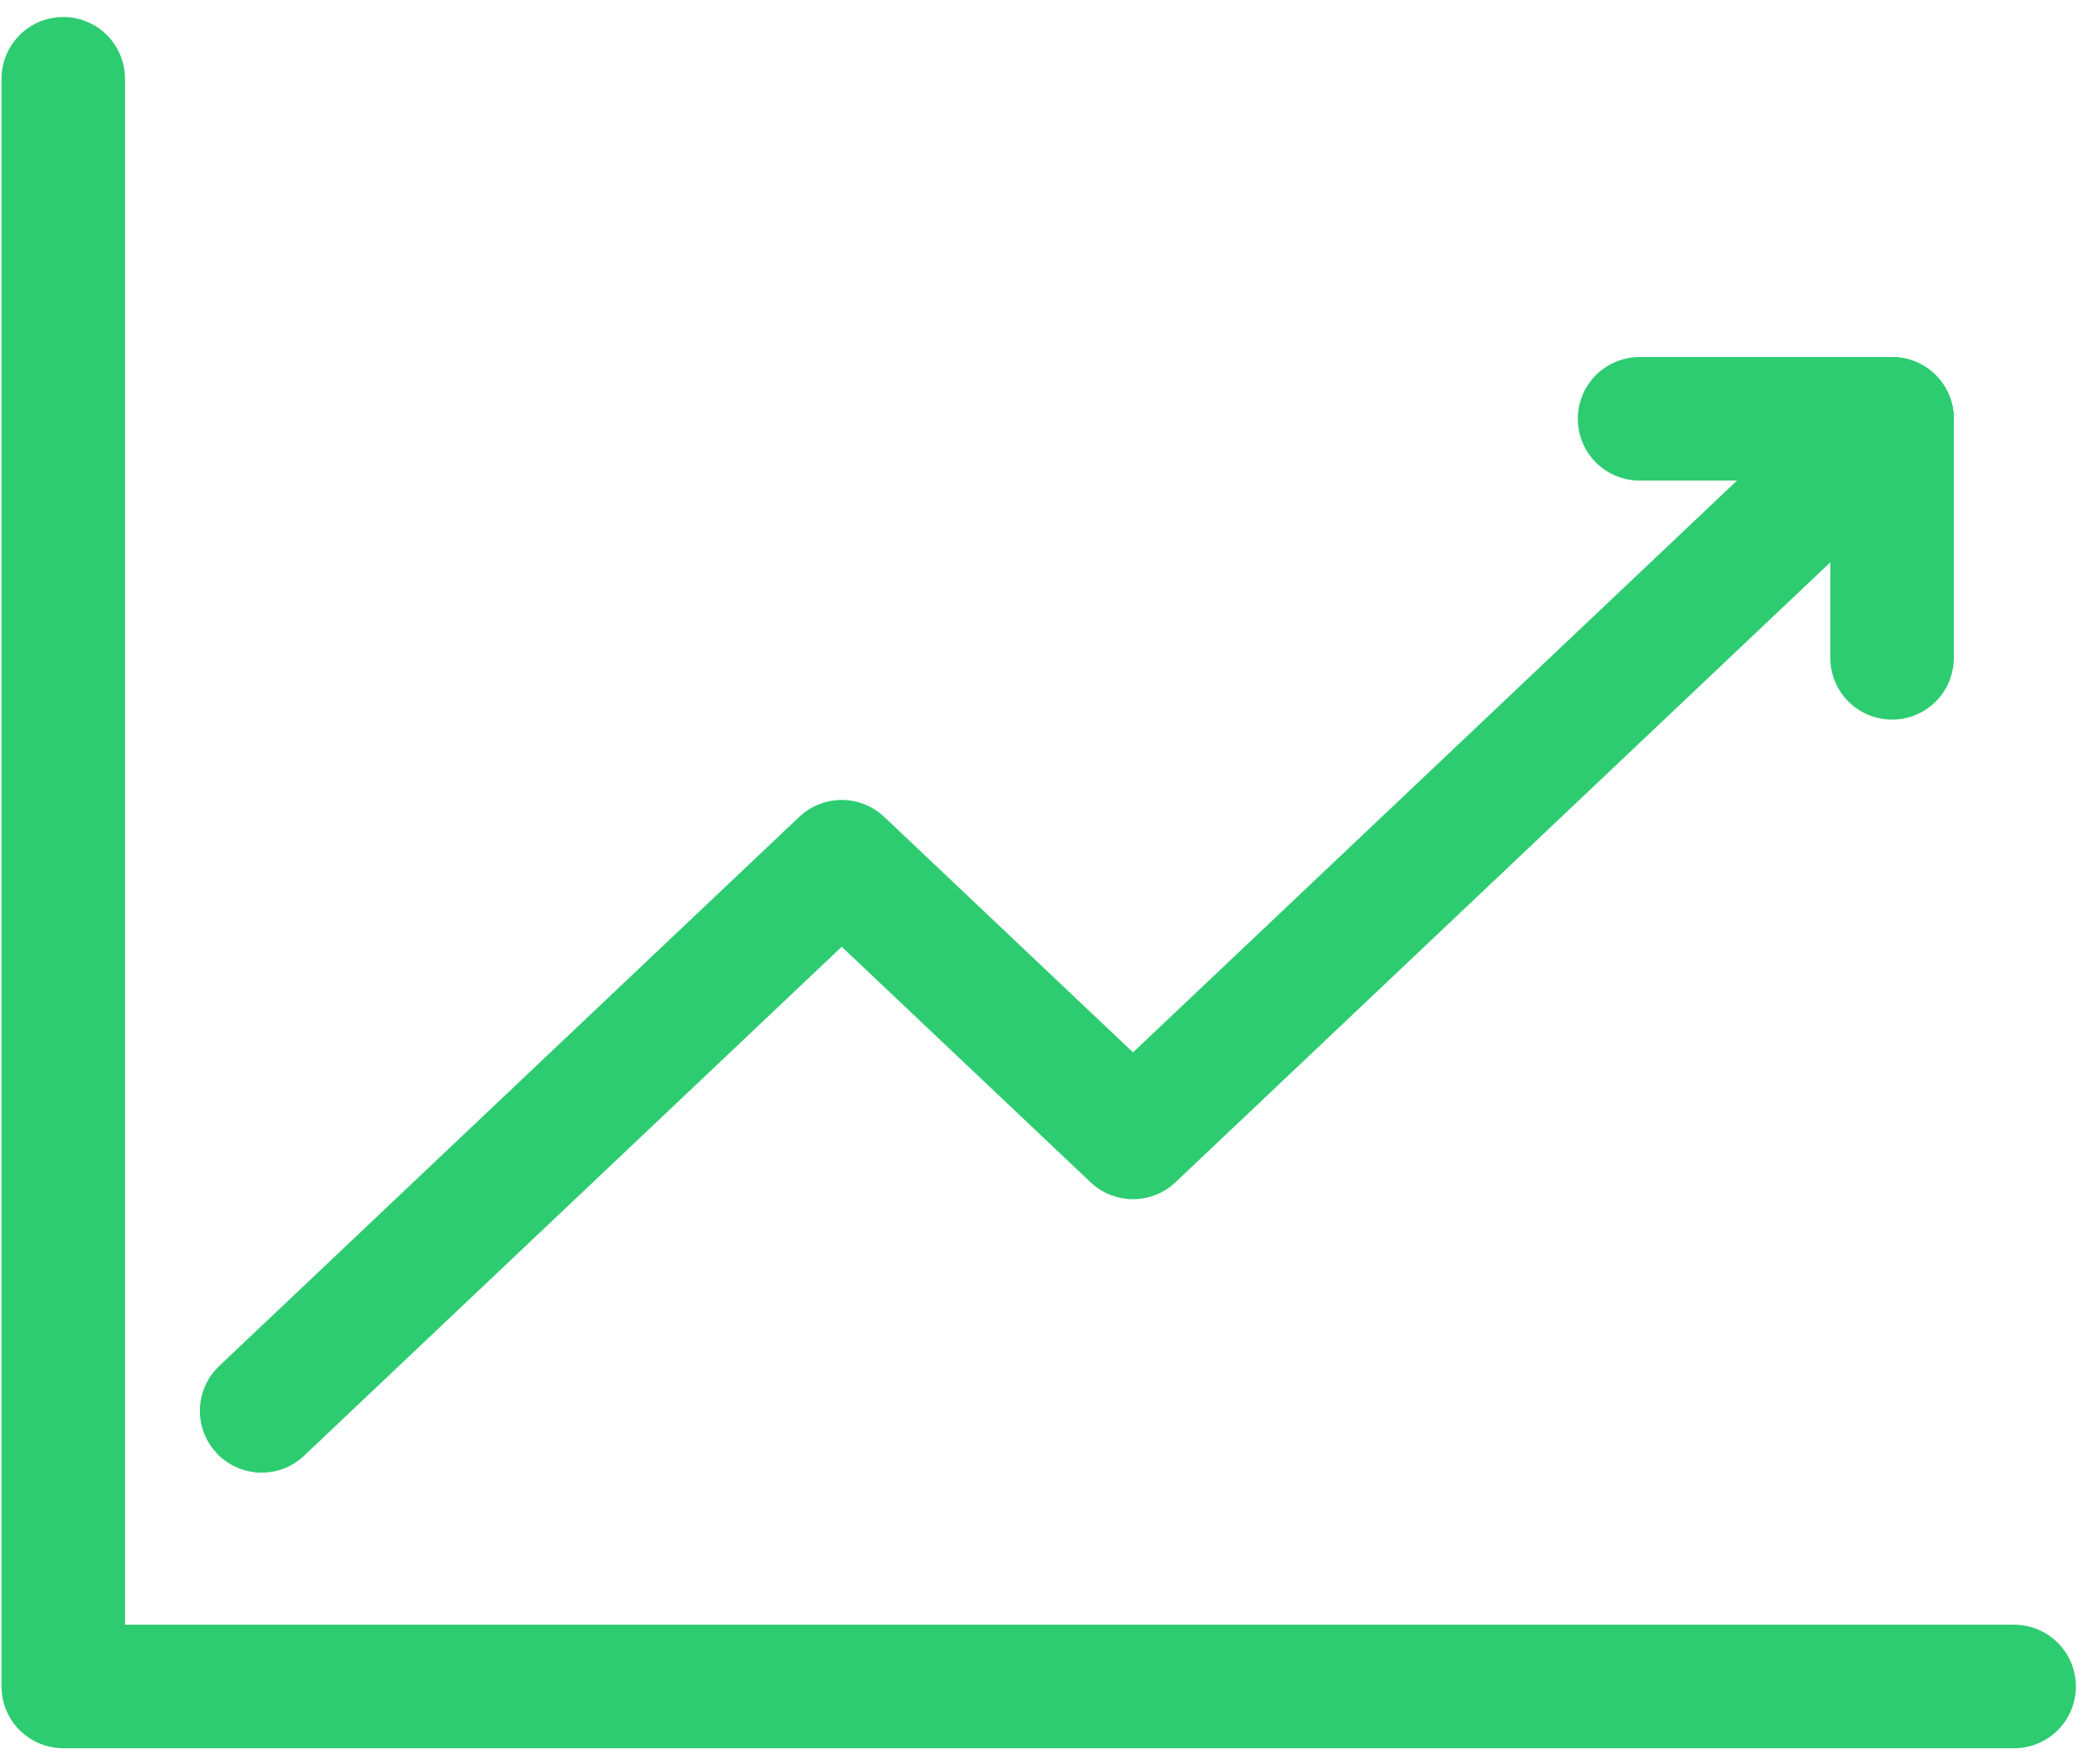<svg width="85" height="71" viewBox="0 0 85 71" fill="none" xmlns="http://www.w3.org/2000/svg">
<path d="M2.561 3.188V68.259H81.524" stroke="#2ECC71" stroke-width="5" stroke-miterlimit="10" stroke-linecap="round" stroke-linejoin="round"/>
<path d="M10.59 57.104L34.07 34.877L45.861 46.036L76.584 16.951" stroke="#2ECC71" stroke-width="5" stroke-miterlimit="10" stroke-linecap="round" stroke-linejoin="round"/>
<path d="M76.584 26.626V16.951H66.363" stroke="#2ECC71" stroke-width="5" stroke-miterlimit="10" stroke-linecap="round" stroke-linejoin="round"/>
</svg>
